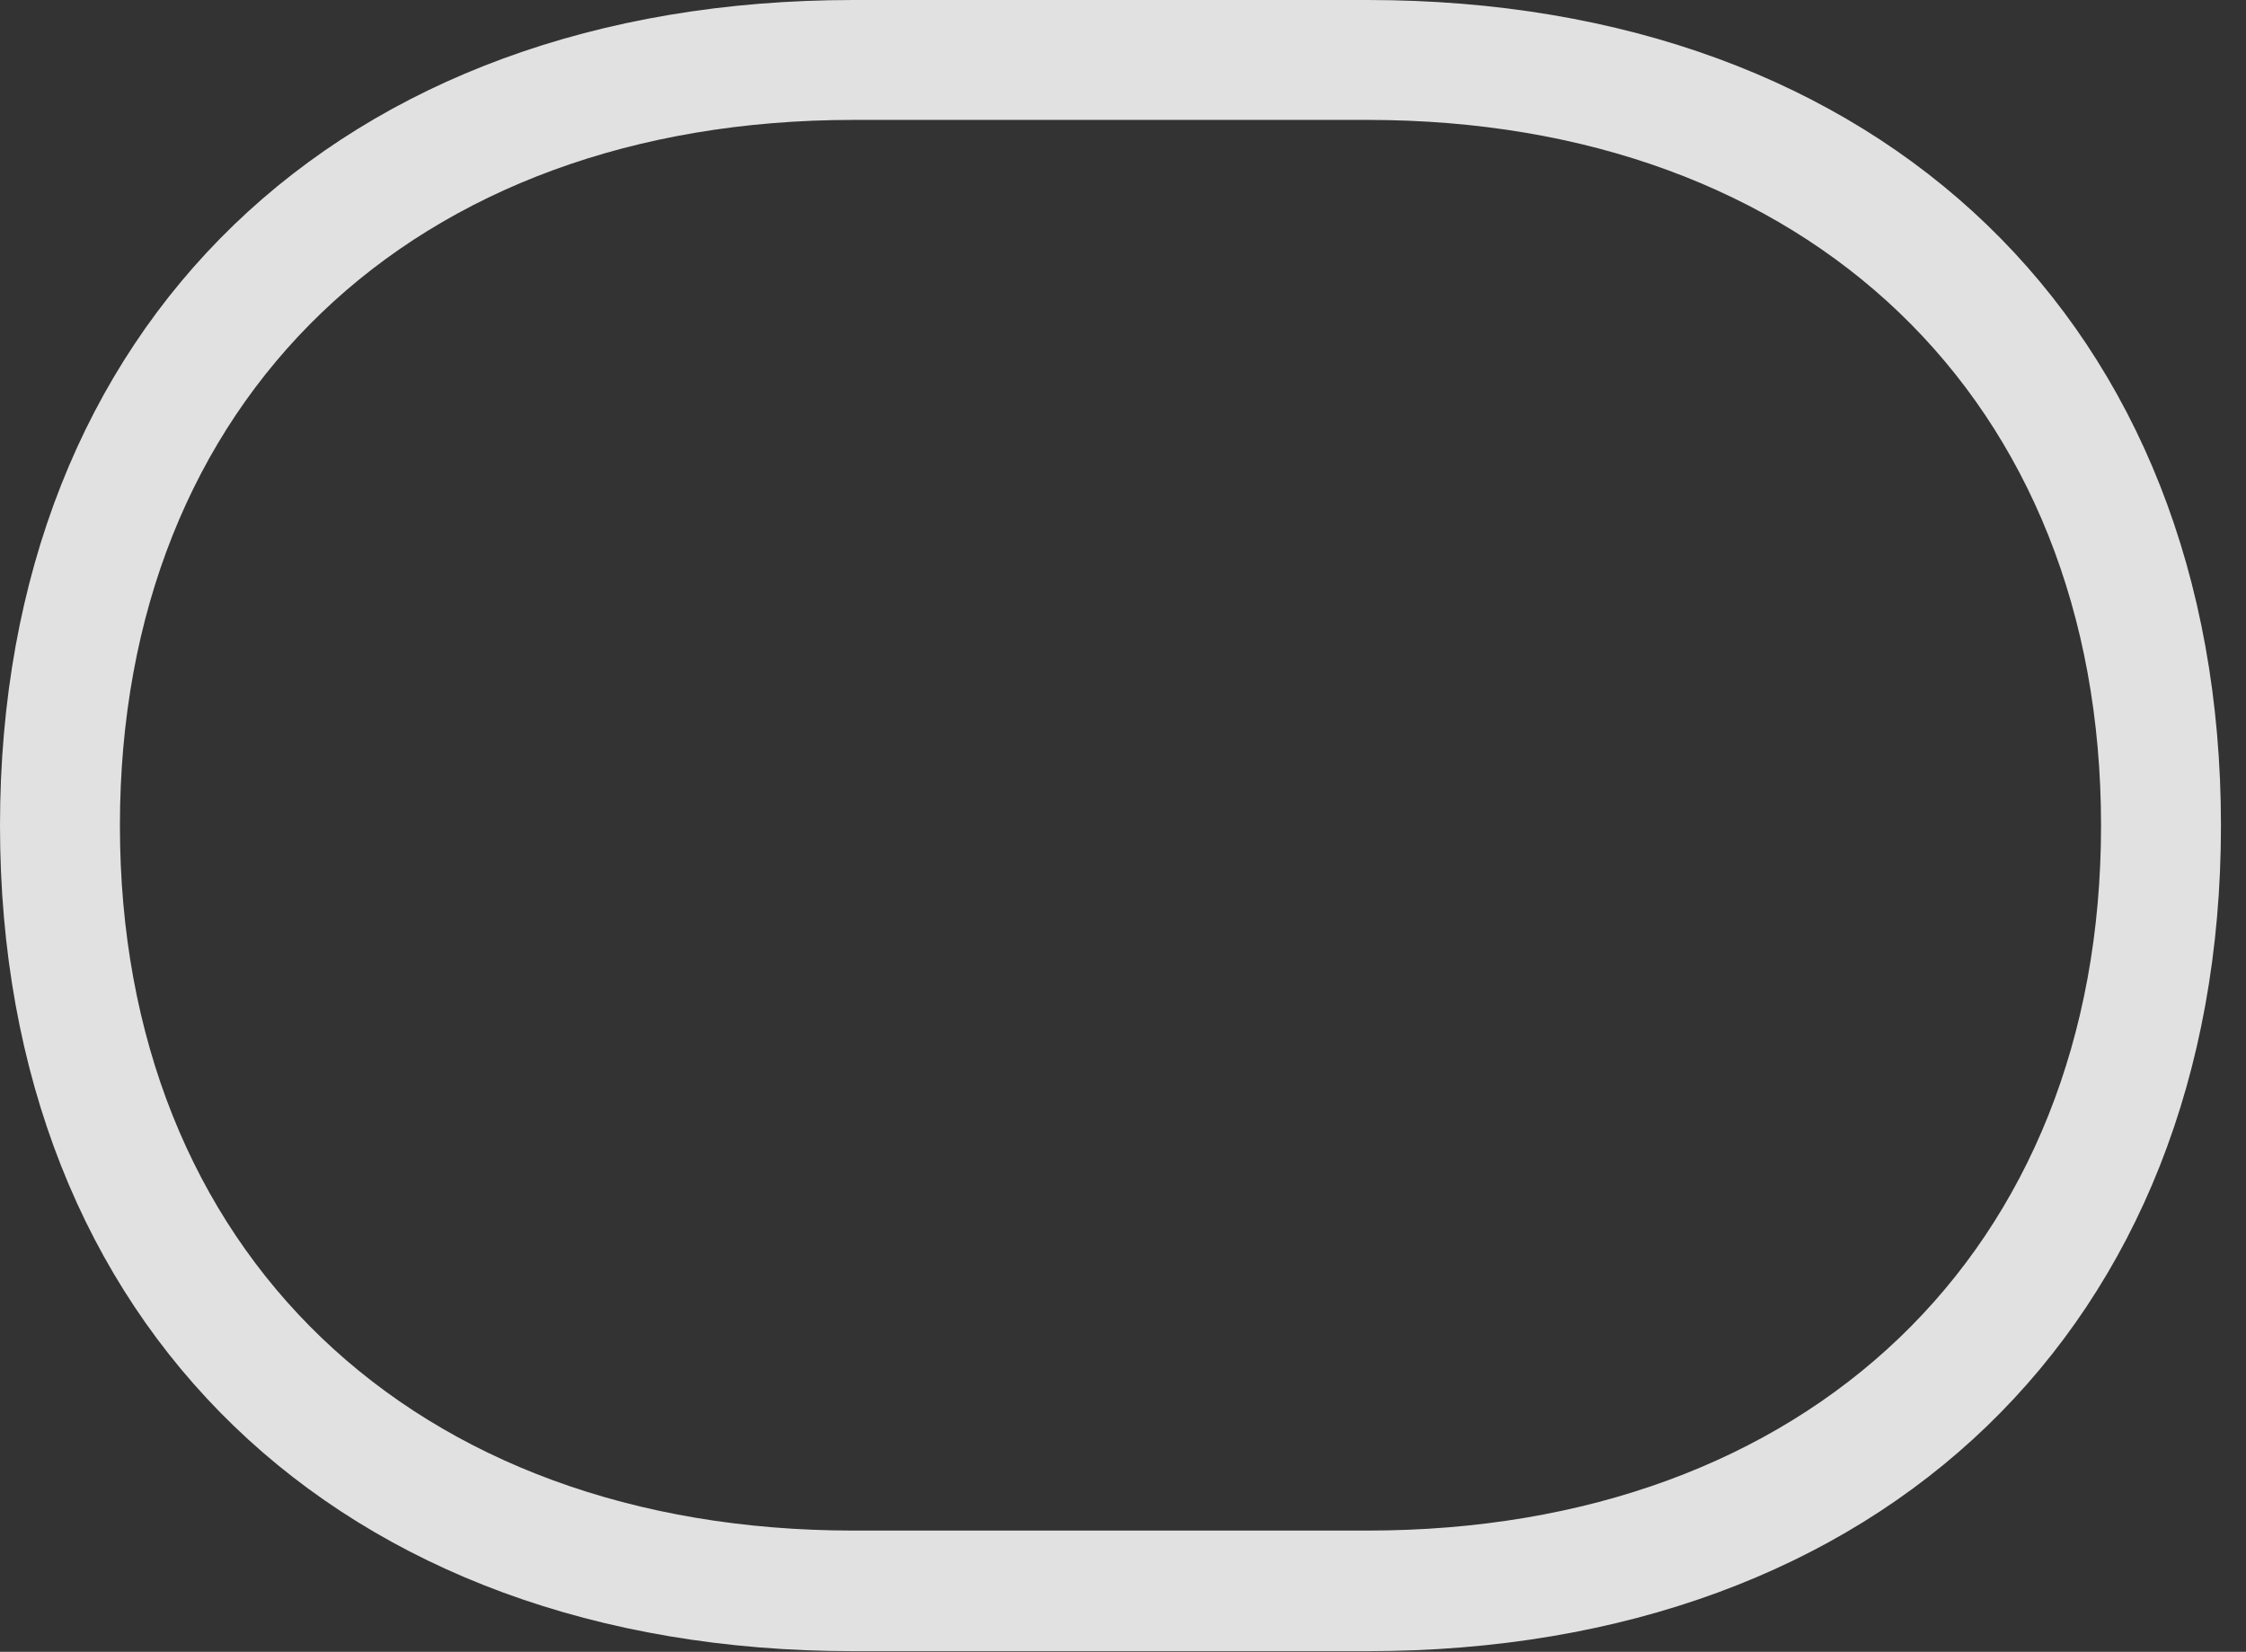 <?xml version="1.0" encoding="UTF-8"?>
<!--Generator: Apple Native CoreSVG 232.5-->
<!DOCTYPE svg
PUBLIC "-//W3C//DTD SVG 1.1//EN"
       "http://www.w3.org/Graphics/SVG/1.1/DTD/svg11.dtd">
<svg version="1.1" xmlns="http://www.w3.org/2000/svg" xmlns:xlink="http://www.w3.org/1999/xlink" width="32.383" height="23.818">
 <rect width="100%" height="100%" fill="#333333" stroke="none"/>
 <g>
  <rect height="23.818" opacity="0" width="32.383" x="0" y="0"/>
  <path d="M0 11.904C0 19.121 4.893 23.809 12.305 23.809L19.717 23.809C27.129 23.809 32.022 19.121 32.022 11.904C32.022 4.678 27.129 0 19.717 0L12.305 0C4.893 0 0 4.678 0 11.904ZM1.729 11.904C1.729 5.752 5.957 1.729 12.305 1.729L19.717 1.729C26.064 1.729 30.293 5.752 30.293 11.904C30.293 18.047 26.064 22.07 19.717 22.07L12.305 22.07C5.957 22.07 1.729 18.047 1.729 11.904Z" fill="#ffffff" fill-opacity="0.85"/>
 </g>
</svg>
